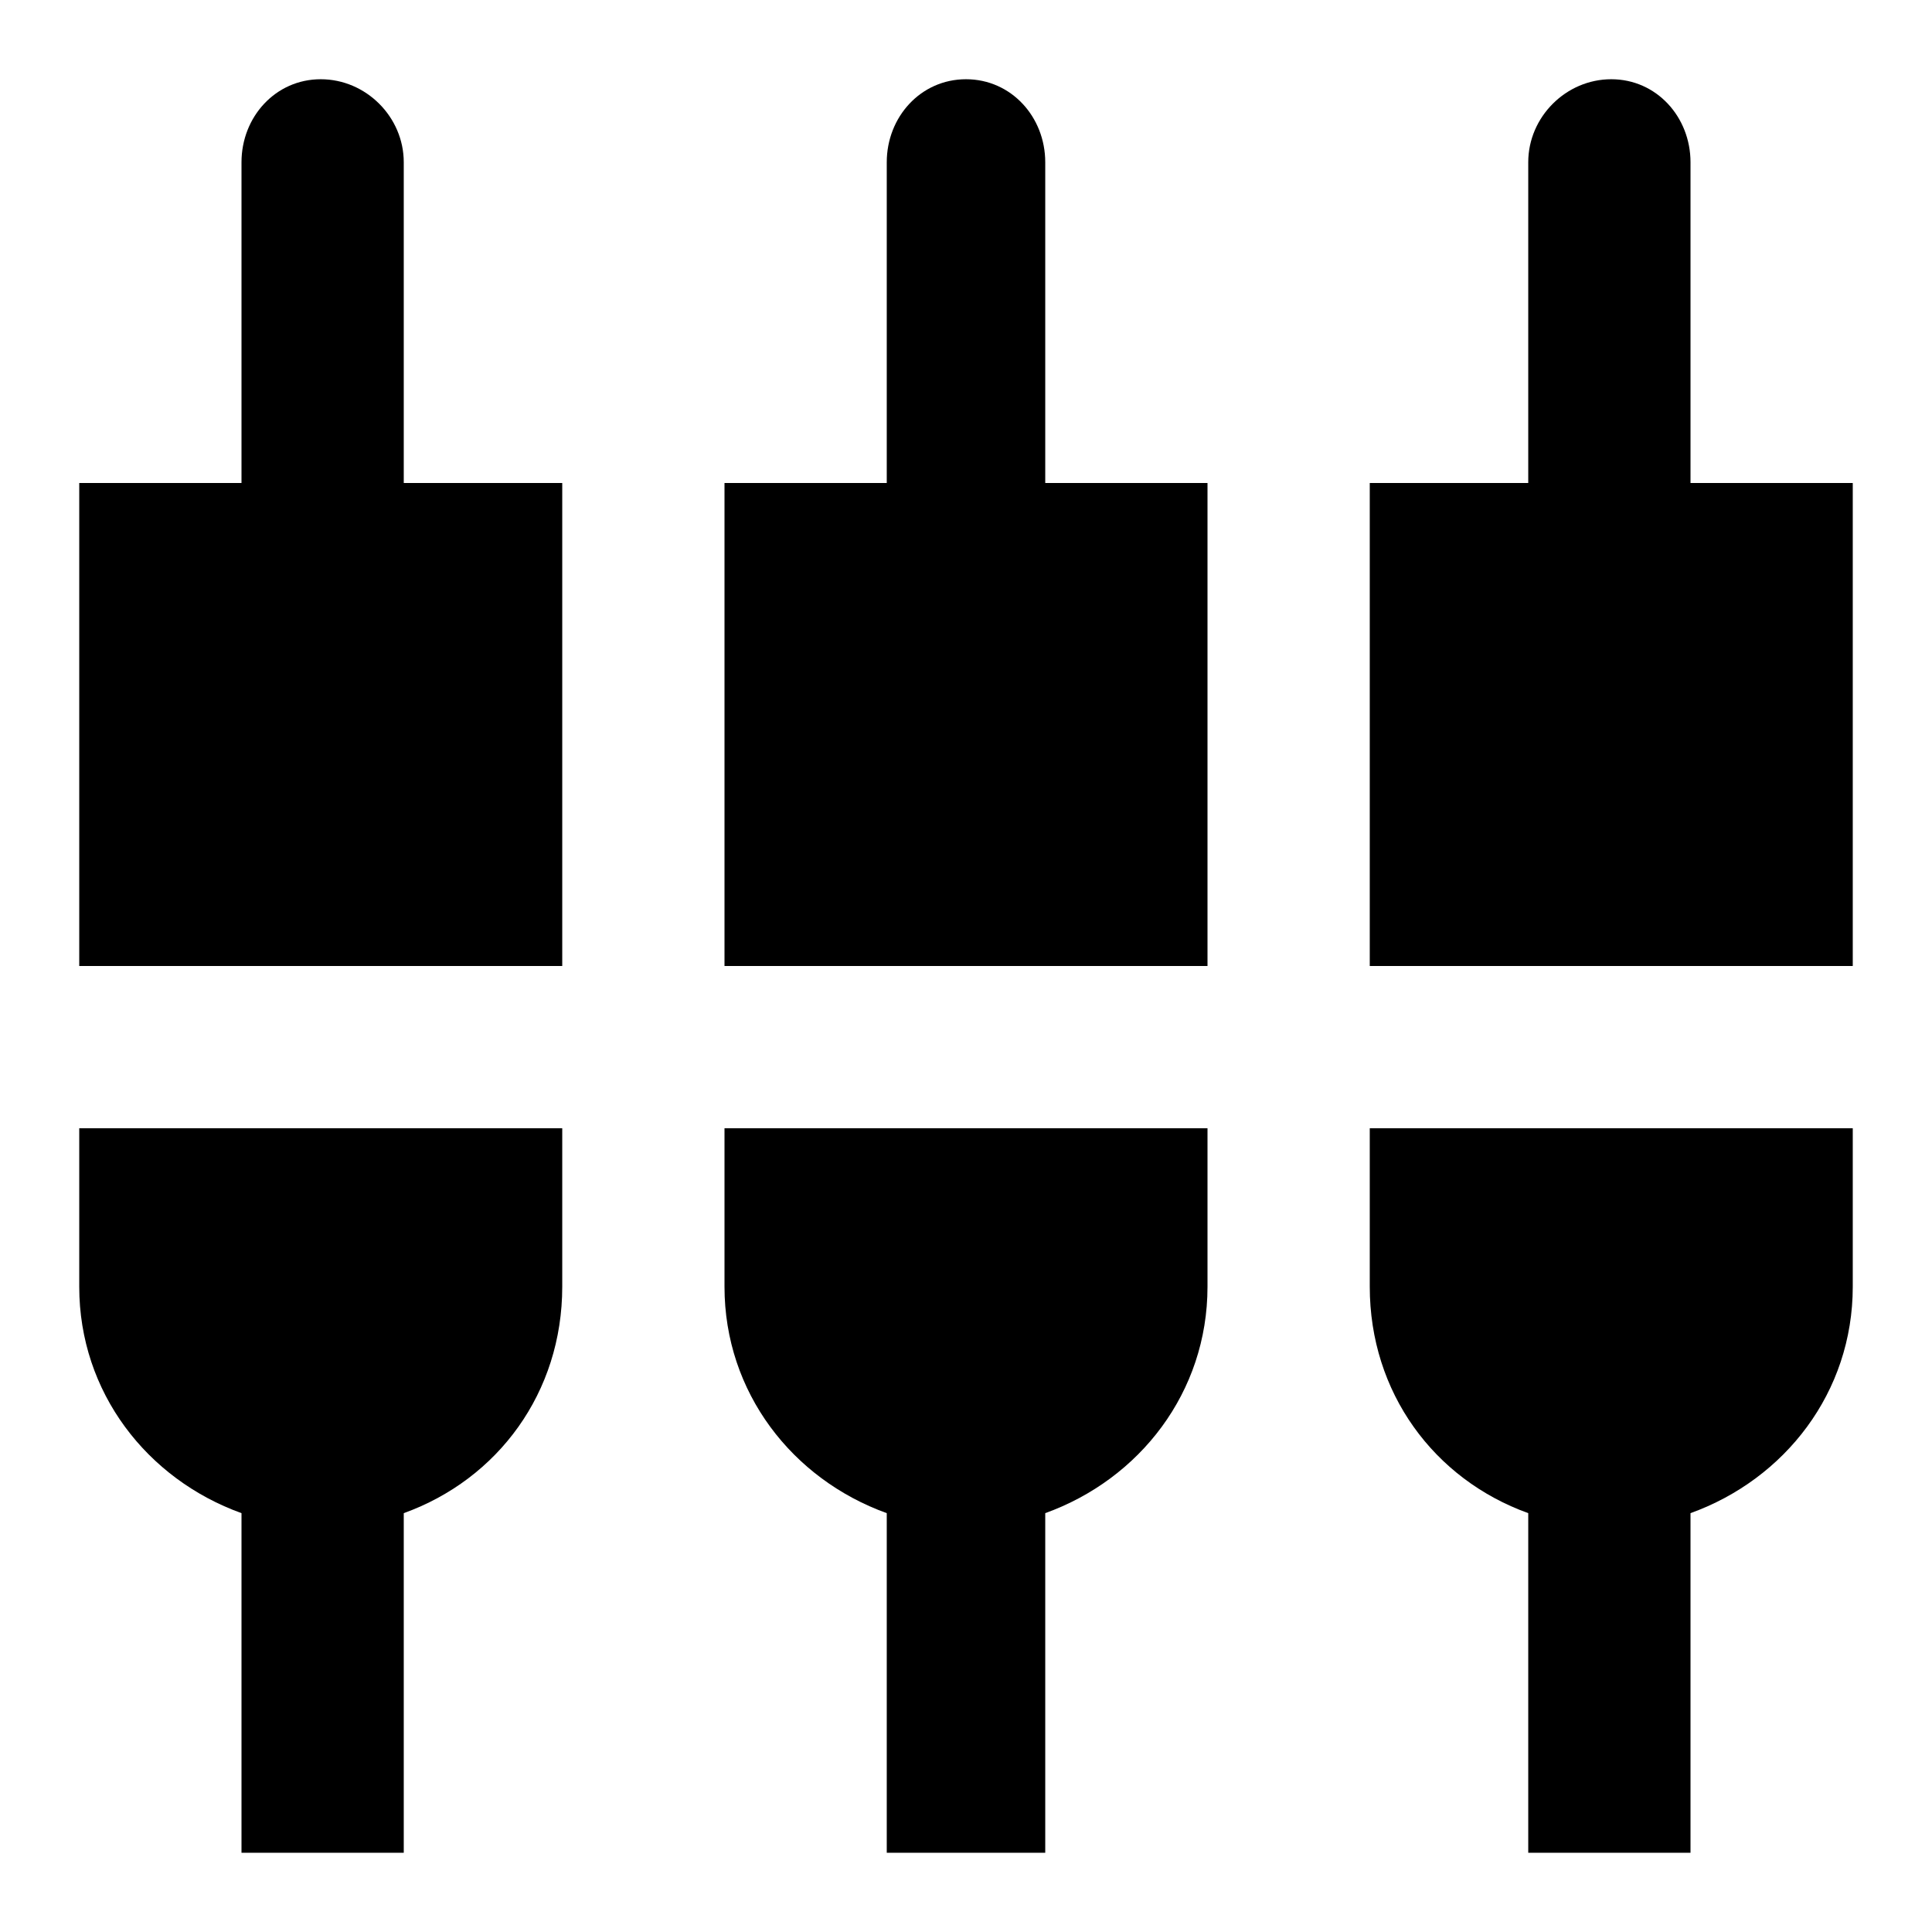 <svg height="1000" width="1000" xmlns="http://www.w3.org/2000/svg"><path d="M708.986 666.015v-82.032h250v82.032c0 54.687 -35.156 99.61 -83.984 117.188v175.781h-83.984V783.203c-48.829 -17.579 -82.032 -62.5 -82.032 -117.188zM541.017 83.982v166.016h83.985v250H375v-250h83.985V83.982c0 -23.438 17.578 -42.969 41.015 -42.969s41.016 19.531 41.016 42.969zm333.985 166.016h83.985v250h-250v-250h82.03V83.982c0 -23.438 19.532 -42.969 42.97 -42.969s41.015 19.531 41.015 42.969v166.016zM41.016 666.015v-82.032h250v82.032c0 54.687 -33.203 99.61 -82.031 117.188v175.781H125V783.203C76.172 765.624 41.016 720.703 41.016 666.015zm333.985 0v-82.032h250v82.032c0 54.687 -35.156 99.61 -83.984 117.188v175.781h-82.031V783.203C410.157 765.624 375 720.703 375 666.015zM208.985 83.982v166.016h82.031v250h-250v-250H125V83.982c0 -23.438 17.578 -42.969 41.016 -42.969s42.969 19.531 42.969 42.969z"/></svg>